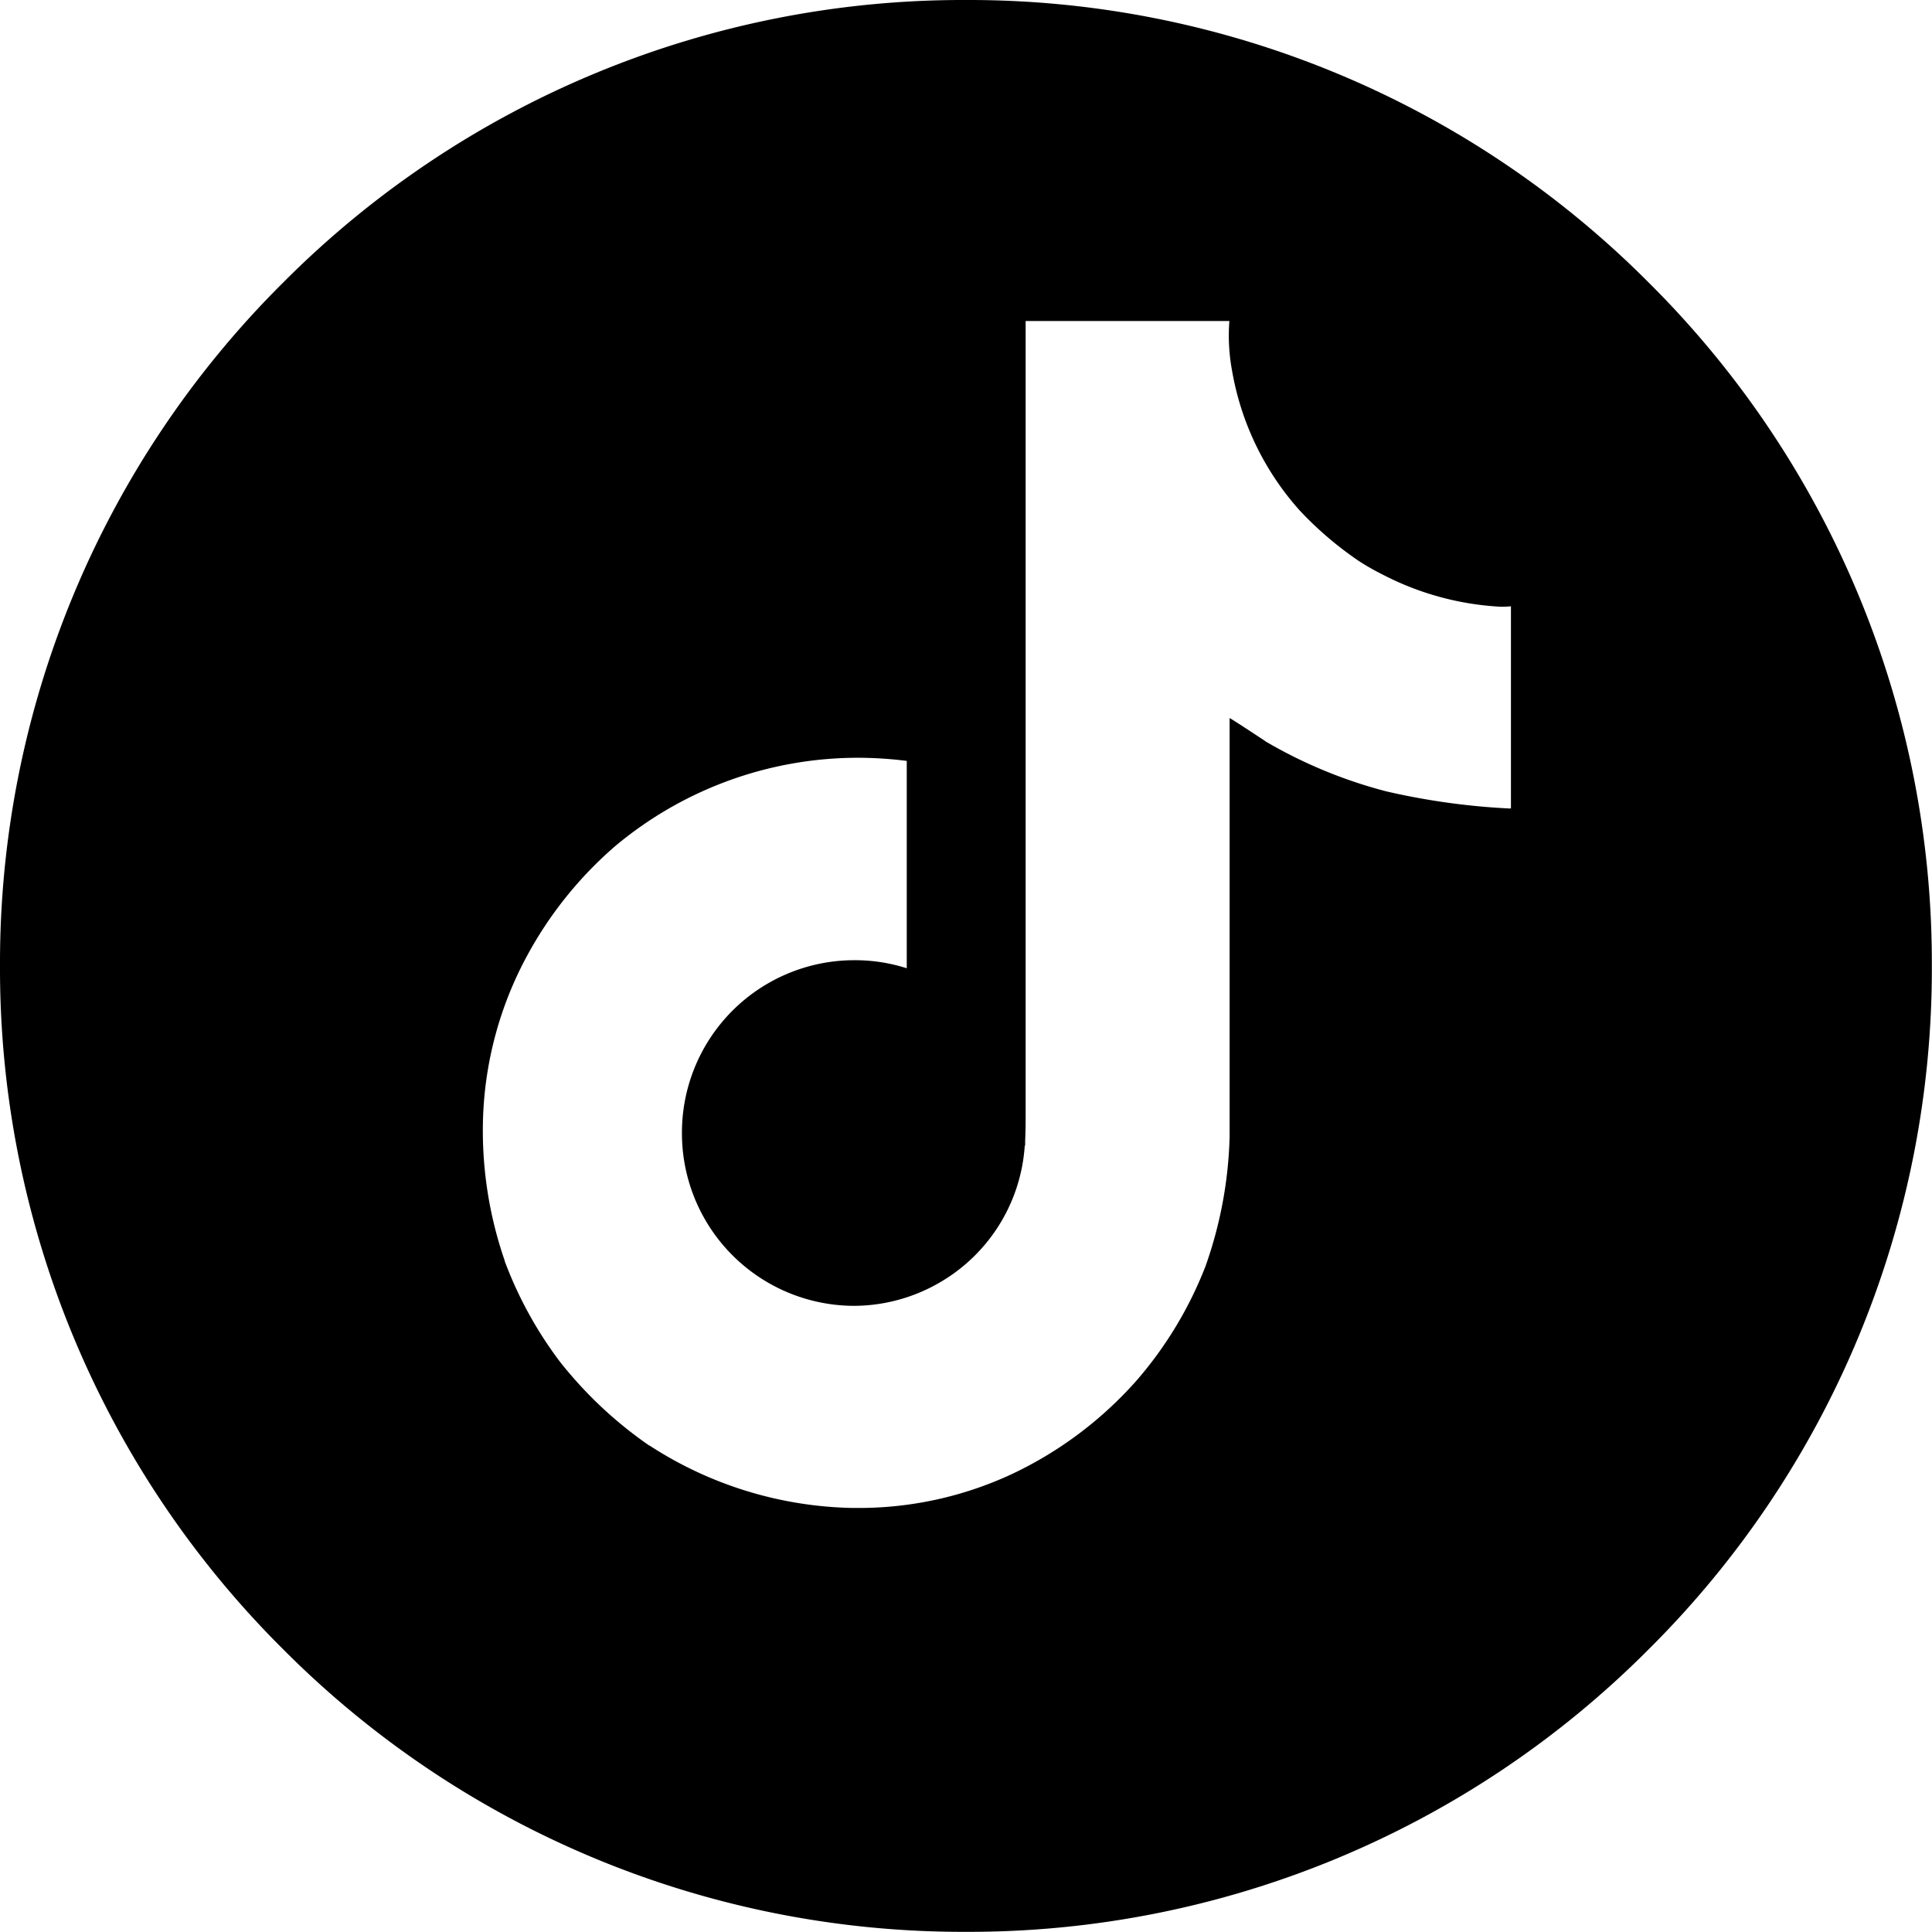 <svg xmlns="http://www.w3.org/2000/svg" width="24.002" height="24.002" viewBox="0 0 24.002 24.002"><path d="M-16957,24042a11.915,11.915,0,0,1-8.486-3.514A11.92,11.92,0,0,1-16969,24030a11.915,11.915,0,0,1,3.514-8.486A11.915,11.915,0,0,1-16957,24018a11.915,11.915,0,0,1,8.486,3.514A11.909,11.909,0,0,1-16945,24030a11.91,11.91,0,0,1-3.516,8.488A11.915,11.915,0,0,1-16957,24042Zm-3.939-6.043.006,0a4.788,4.788,0,0,0,2.527.777h.055l.041,0a4.5,4.5,0,0,0,1.879-.42,4.8,4.8,0,0,0,1.557-1.17,4.836,4.836,0,0,0,.85-1.412,5.2,5.2,0,0,0,.3-1.611v-5.2c.027.012.248.158.367.236.045.029.078.051.078.053a5.893,5.893,0,0,0,1.5.621,8.665,8.665,0,0,0,1.527.213h.023v-2.512a1.143,1.143,0,0,1-.121.006,3.588,3.588,0,0,1-1.473-.4,3.114,3.114,0,0,1-.289-.164,4.367,4.367,0,0,1-.742-.633,3.491,3.491,0,0,1-.84-1.738,2.38,2.38,0,0,1-.033-.615h-2.531v9.793c0,.127,0,.26-.006.387v.047a.05.05,0,0,1-.006.025l0,.006a2.127,2.127,0,0,1-1.078,1.7,2.132,2.132,0,0,1-1.049.277,2.144,2.144,0,0,1-2.131-2.148,2.142,2.142,0,0,1,2.131-2.146,2.119,2.119,0,0,1,.662.1v-2.576a4.886,4.886,0,0,0-.609-.039,4.7,4.7,0,0,0-3.016,1.1,4.84,4.84,0,0,0-1.08,1.338,4.545,4.545,0,0,0-.561,2.125,4.942,4.942,0,0,0,.271,1.684l0,.006a4.938,4.938,0,0,0,.689,1.254,5.122,5.122,0,0,0,1.1,1.033v0Z" transform="translate(16969 -24018)"/></svg>